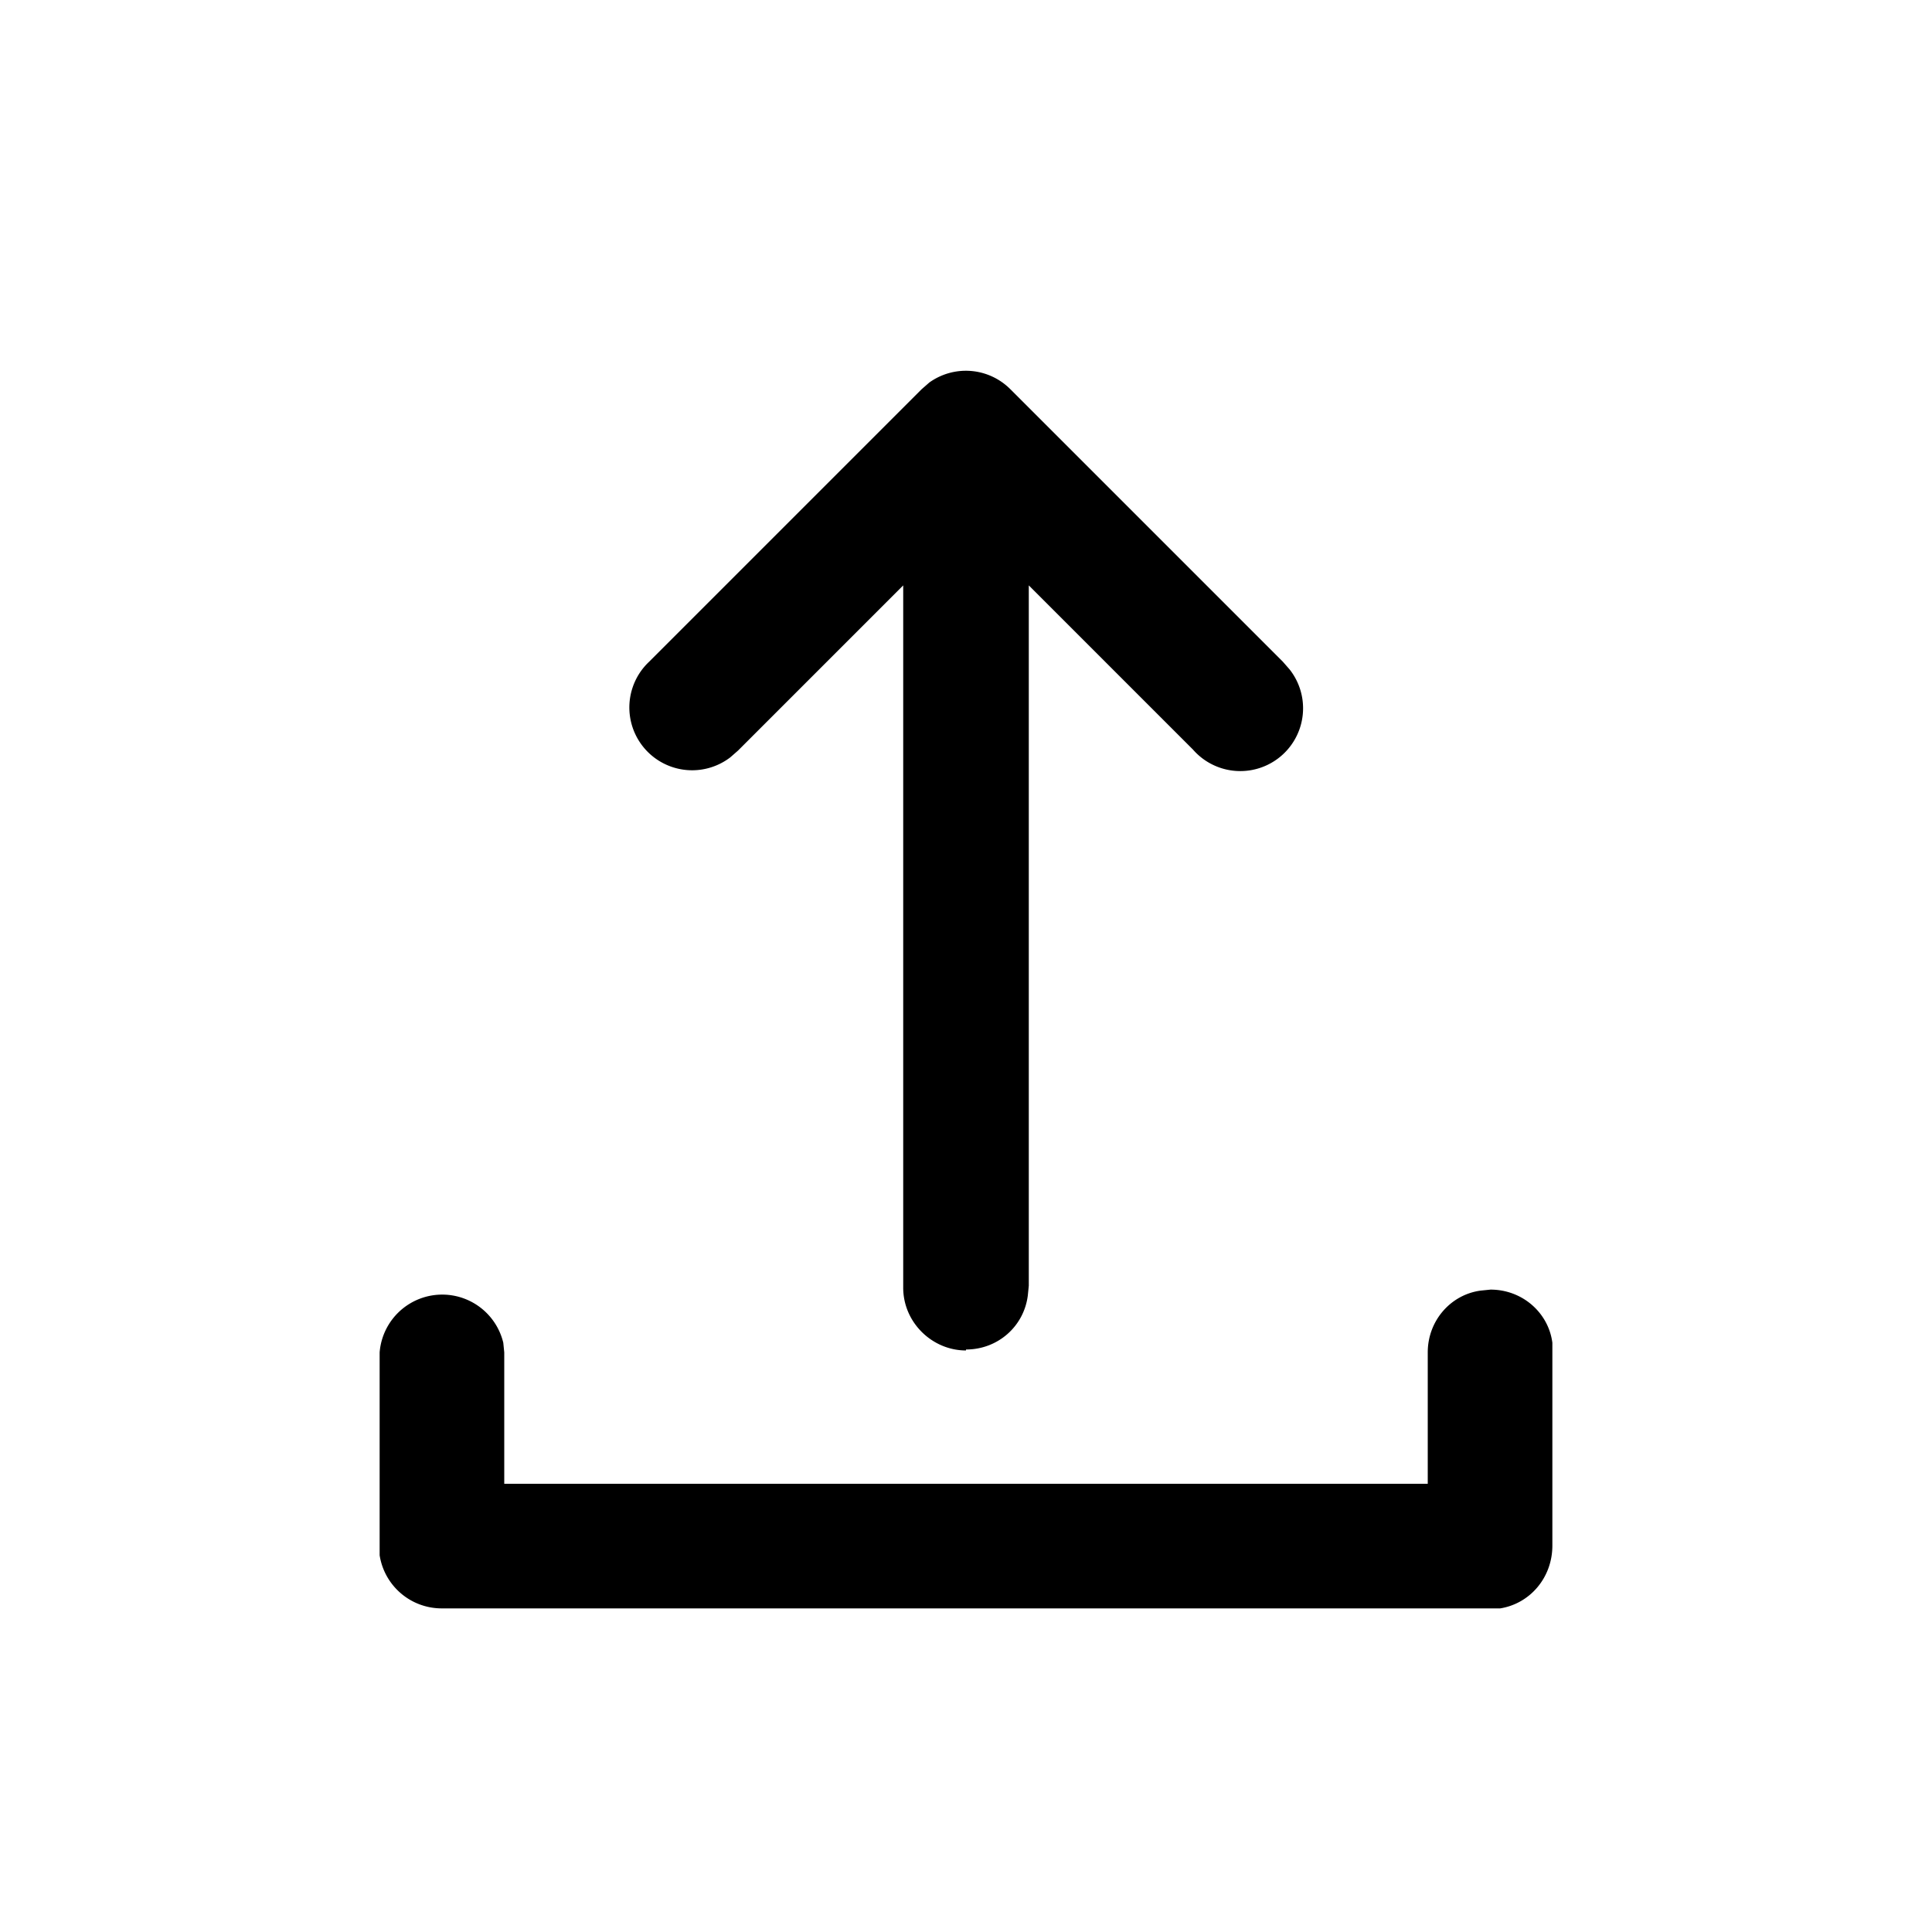 <svg width="20" height="20" aria-hidden="true" focusable="false" xmlns="http://www.w3.org/2000/svg"><path fill-rule="nonzero" d="M15.43 13.35c.33 0 .6.24.64.55V16c0 .33-.23.6-.54.65H4.57a.65.65 0 01-.64-.55V14a.65.65 0 011.28-.1l.01.1v1.36h9.56V14c0-.33.24-.6.55-.64l.1-.01zm-5.43.62c.33 0 .6-.24.64-.56l.01-.1V6.06l1.7 1.7a.65.65 0 001-.83l-.07-.08-2.82-2.82a.65.65 0 00-.84-.07l-.08.07-2.82 2.82a.65.65 0 00.84.99l.08-.07 1.71-1.71v7.27c0 .36.3.65.65.65z"/></svg>
